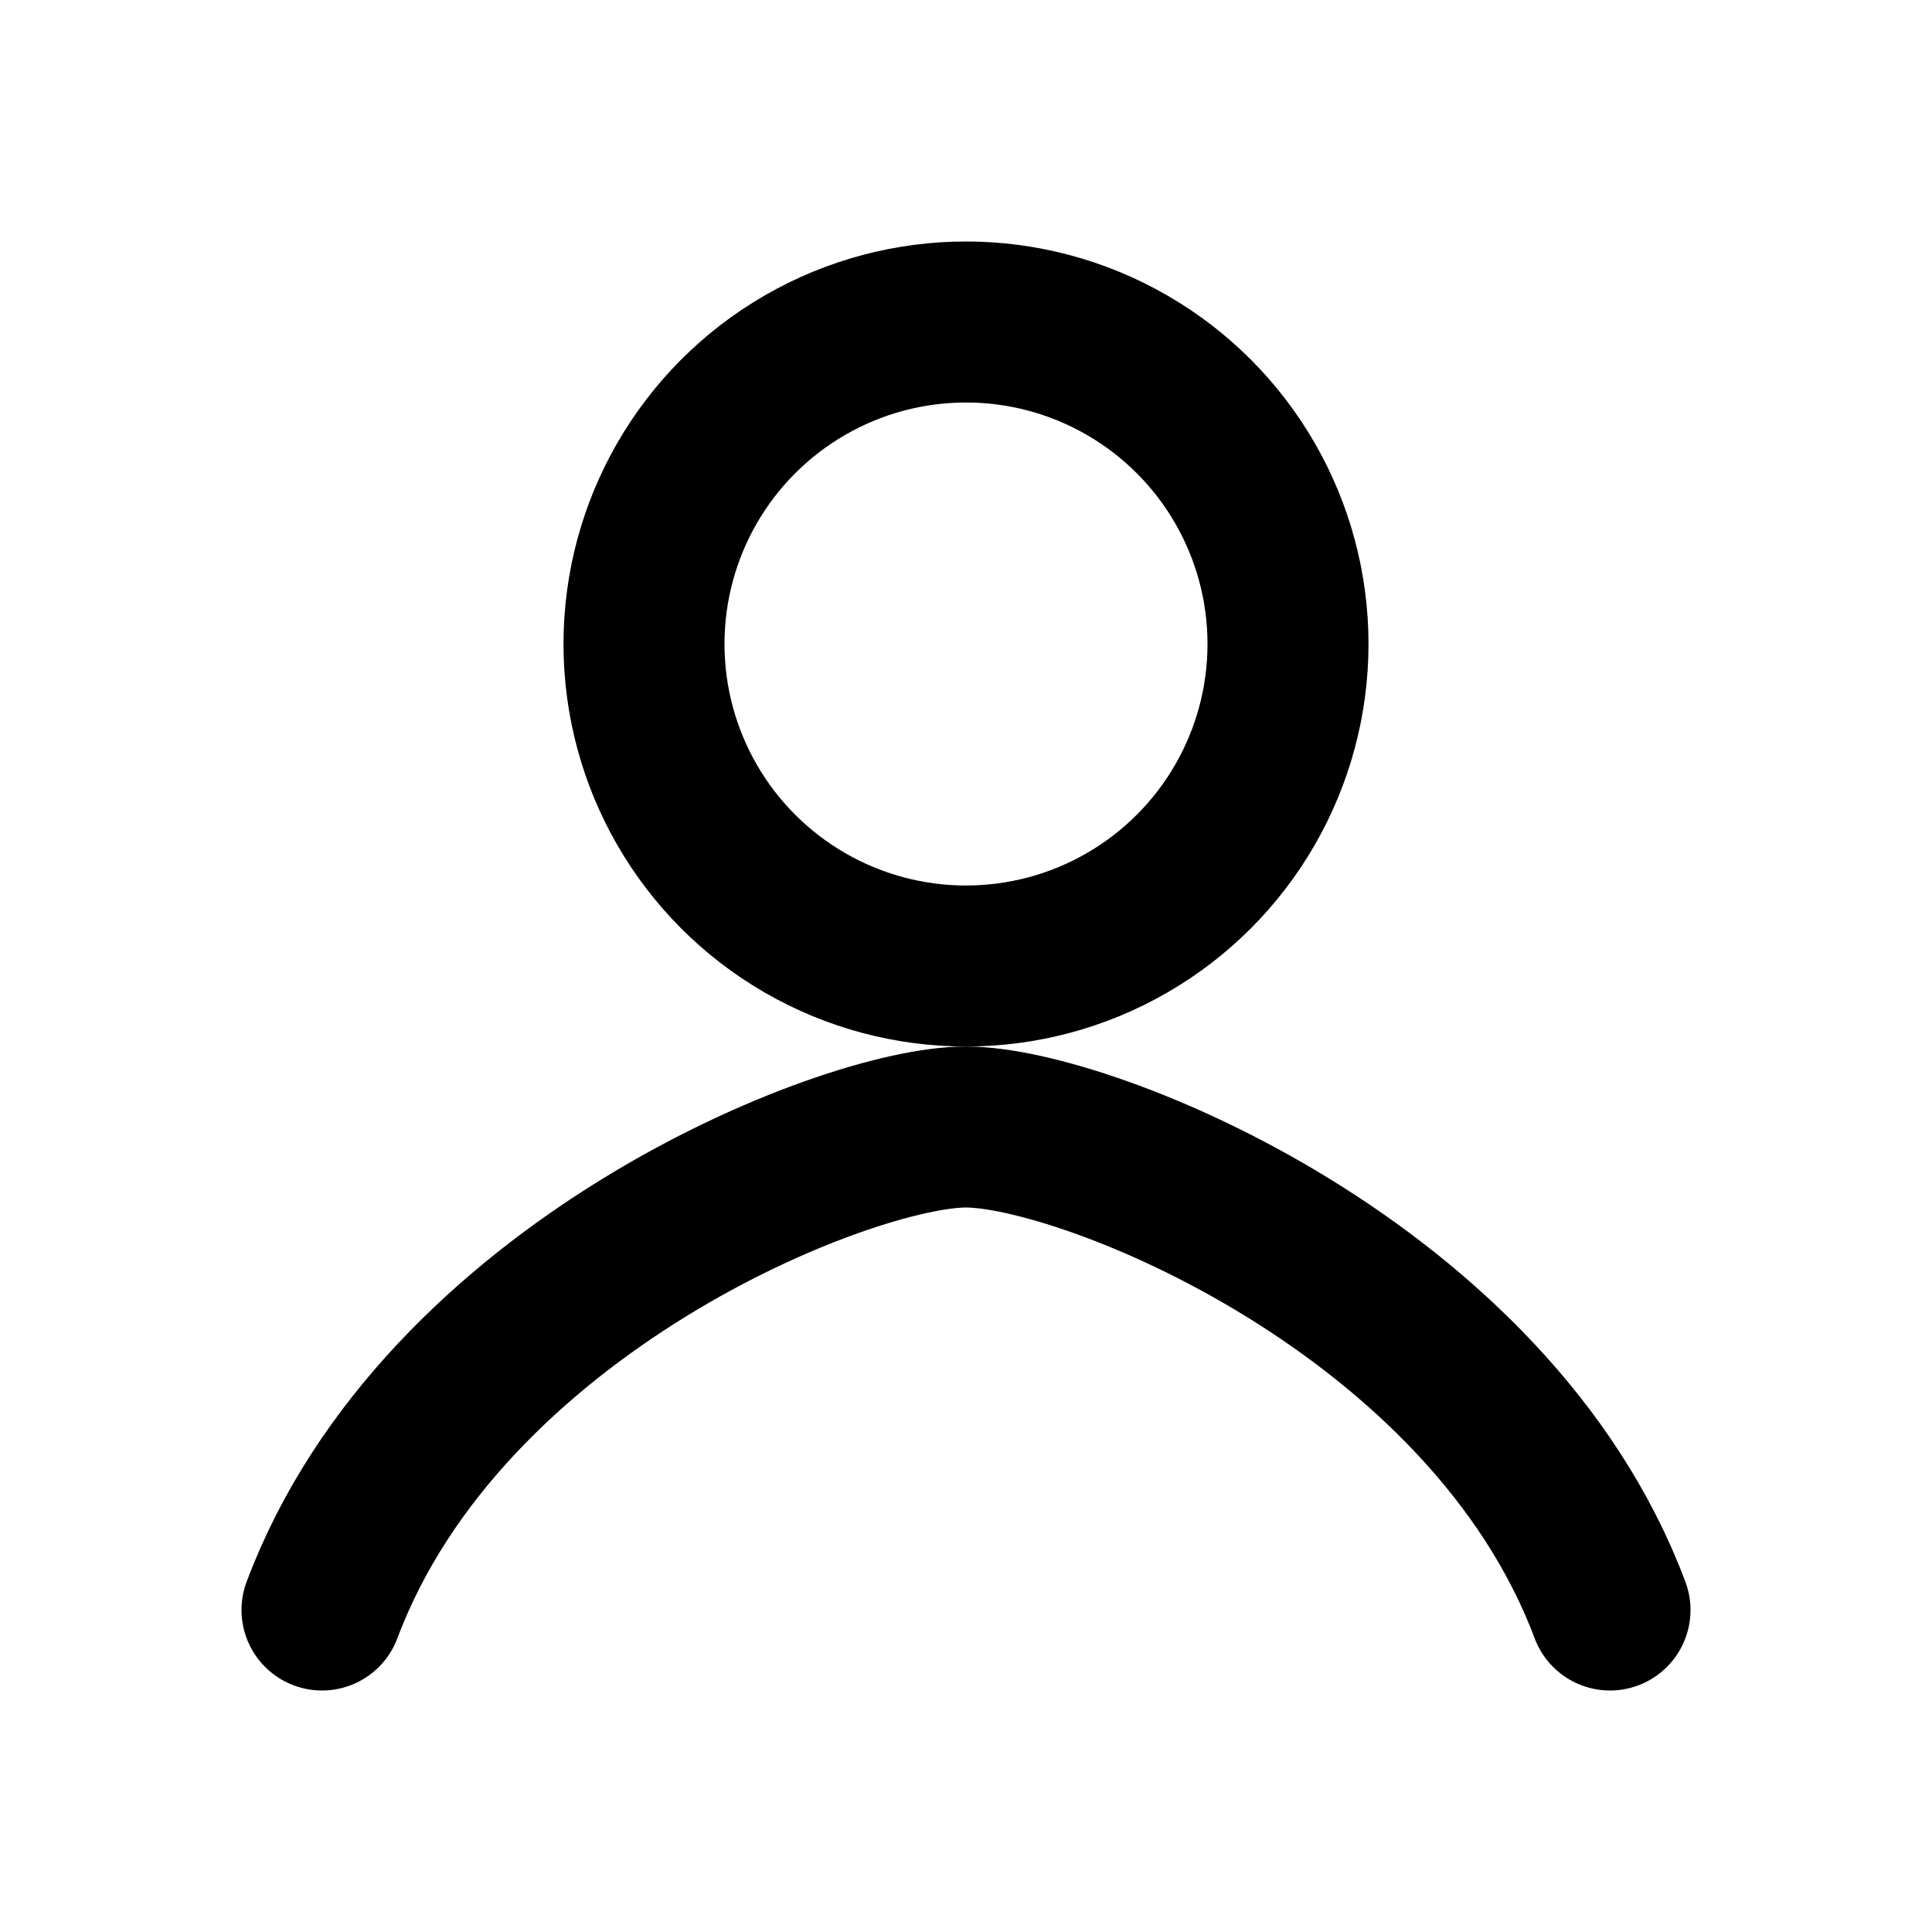 <svg xmlns="http://www.w3.org/2000/svg" viewBox="0 0 24 24" fill="none">
  <circle cx="12" cy="8" r="4" stroke="currentColor" stroke-width="2"/>
  <path d="M4 20c1.5-4 6.5-6 8-6s6.5 2 8 6" stroke="currentColor" stroke-width="2" fill="none" stroke-linecap="round"/>
</svg>